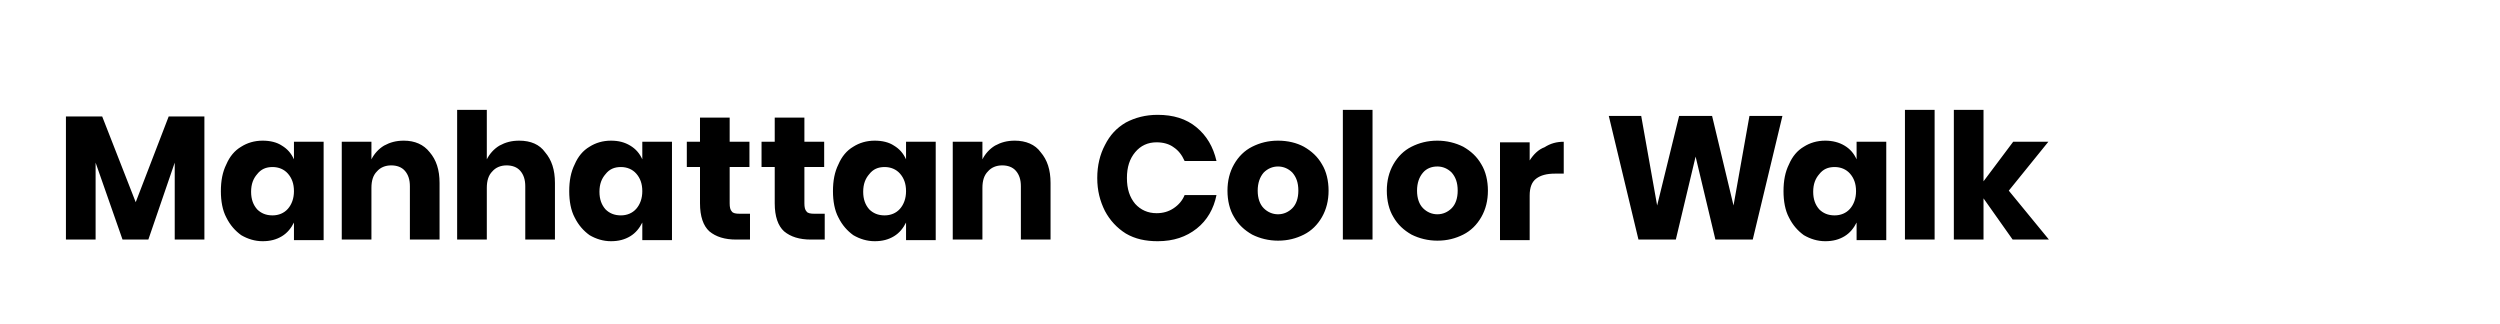<?xml version="1.0" encoding="utf-8"?>
<!-- Generator: Adobe Illustrator 22.1.0, SVG Export Plug-In . SVG Version: 6.00 Build 0)  -->
<svg preserveAspectRatio="xMinYMid" version="1.1" id="MCW" xmlns="http://www.w3.org/2000/svg" xmlns:xlink="http://www.w3.org/1999/xlink" x="0px" y="0px"
	 viewBox="0 0 455 59" style="enable-background:new 0 0 455 59;" xml:space="preserve">
<g>
	<path d="M372.9,43.6l-7.3-8.9l7.2-8.9h-6.4L361,33V20h-5.4v23.6h5.4v-7.5l5.3,7.5H372.9z M346.7,43.6h5.4V20h-5.4V43.6z
		 M333.9,30.4c1.1,0,2.1,0.4,2.8,1.2c0.7,0.8,1.1,1.8,1.1,3.2c0,1.3-0.4,2.4-1.1,3.2s-1.7,1.2-2.8,1.2c-1.2,0-2.1-0.4-2.8-1.1
		c-0.7-0.8-1.1-1.8-1.1-3.2s0.4-2.4,1.1-3.2C331.8,30.8,332.7,30.4,333.9,30.4 M332.2,25.6c-1.5,0-2.8,0.4-3.9,1.1
		c-1.2,0.7-2.1,1.8-2.7,3.2c-0.7,1.4-1,3-1,4.9c0,1.8,0.3,3.5,1,4.8c0.7,1.4,1.6,2.4,2.7,3.2c1.2,0.7,2.5,1.1,3.9,1.1
		s2.5-0.3,3.5-0.9c1-0.6,1.7-1.5,2.2-2.5v3.2h5.4V25.8h-5.4V29c-0.5-1.1-1.2-1.9-2.2-2.5S333.5,25.6,332.2,25.6 M318.4,21.1
		l-2.9,16.3l-3.9-16.3h-6l-4,16.3l-2.9-16.3h-5.9l5.4,22.5h6.8l3.6-15.1l3.6,15.1h6.8l5.4-22.5C324.4,21.1,318.4,21.1,318.4,21.1z
		 M278.4,29.2v-3.3H273v17.8h5.4v-8.1c0-1.5,0.4-2.5,1.2-3.1c0.8-0.6,1.9-0.9,3.4-0.9h1.6v-5.8c-1.3,0-2.4,0.3-3.5,1
		C280,27.2,279.1,28.1,278.4,29.2 M261.6,30.3c1,0,1.9,0.4,2.6,1.1c0.7,0.8,1.1,1.8,1.1,3.3c0,1.4-0.4,2.5-1.1,3.2s-1.6,1.1-2.6,1.1
		s-1.9-0.4-2.6-1.1c-0.7-0.7-1.1-1.8-1.1-3.2s0.4-2.5,1.1-3.3C259.6,30.7,260.5,30.3,261.6,30.3 M261.6,25.6c-1.8,0-3.3,0.4-4.7,1.1
		c-1.4,0.7-2.5,1.8-3.3,3.2c-0.8,1.4-1.2,3-1.2,4.8s0.4,3.5,1.2,4.8c0.8,1.4,1.9,2.4,3.3,3.2c1.4,0.7,3,1.1,4.7,1.1
		c1.8,0,3.3-0.4,4.7-1.1c1.4-0.7,2.5-1.8,3.3-3.2s1.2-3,1.2-4.8s-0.4-3.5-1.2-4.8c-0.8-1.4-1.9-2.4-3.3-3.2
		C264.9,26,263.3,25.6,261.6,25.6 M244.4,43.6h5.4V20h-5.4V43.6z M232.6,30.3c1,0,1.9,0.4,2.6,1.1c0.7,0.8,1.1,1.8,1.1,3.3
		c0,1.4-0.4,2.5-1.1,3.2c-0.7,0.7-1.6,1.1-2.6,1.1s-1.9-0.4-2.6-1.1c-0.7-0.7-1.1-1.8-1.1-3.2s0.4-2.5,1.1-3.3
		C230.7,30.7,231.6,30.3,232.6,30.3 M232.6,25.6c-1.8,0-3.3,0.4-4.7,1.1s-2.5,1.8-3.3,3.2c-0.8,1.4-1.2,3-1.2,4.8s0.4,3.5,1.2,4.8
		c0.8,1.4,1.9,2.4,3.3,3.2c1.4,0.7,3,1.1,4.7,1.1c1.8,0,3.3-0.4,4.7-1.1c1.4-0.7,2.5-1.8,3.3-3.2s1.2-3,1.2-4.8s-0.4-3.5-1.2-4.8
		c-0.8-1.4-1.9-2.4-3.3-3.2C236,26,234.4,25.6,232.6,25.6 M210.7,20.9c-2.2,0-4.1,0.5-5.8,1.4c-1.7,1-2.9,2.3-3.8,4.1
		c-0.9,1.7-1.4,3.7-1.4,6s0.5,4.2,1.4,6c0.9,1.7,2.2,3.1,3.8,4.1c1.7,1,3.6,1.4,5.8,1.4c2.9,0,5.2-0.8,7.1-2.3
		c1.9-1.5,3.1-3.6,3.6-6.1h-5.8c-0.4,1-1.1,1.8-2,2.4c-0.9,0.6-1.9,0.9-3.1,0.9c-1.6,0-2.9-0.6-3.9-1.7c-1-1.2-1.5-2.7-1.5-4.7
		s0.5-3.5,1.5-4.7s2.3-1.8,3.9-1.8c1.2,0,2.3,0.3,3.1,0.9c0.9,0.6,1.5,1.4,2,2.5h5.8c-0.6-2.6-1.8-4.6-3.6-6.1
		C215.9,21.6,213.5,20.9,210.7,20.9 M184.7,25.6c-1.4,0-2.5,0.3-3.6,0.9c-1,0.6-1.8,1.5-2.3,2.5v-3.2h-5.4v17.8h5.4v-9.4
		c0-1.3,0.3-2.3,1-3c0.6-0.7,1.5-1.1,2.6-1.1c1,0,1.9,0.3,2.5,1s0.9,1.6,0.9,2.8v9.7h5.4V33.3c0-2.4-0.6-4.2-1.8-5.6
		C188.4,26.3,186.7,25.6,184.7,25.6 M161,30.4c1.1,0,2.1,0.4,2.8,1.2s1.1,1.8,1.1,3.2c0,1.3-0.4,2.4-1.1,3.2
		c-0.7,0.8-1.7,1.2-2.8,1.2c-1.2,0-2.1-0.4-2.8-1.1c-0.7-0.8-1.1-1.8-1.1-3.2s0.4-2.4,1.1-3.2C158.9,30.8,159.8,30.4,161,30.4
		 M159.2,25.6c-1.5,0-2.8,0.4-3.9,1.1c-1.2,0.7-2.1,1.8-2.7,3.2c-0.7,1.4-1,3-1,4.9c0,1.8,0.3,3.5,1,4.8c0.7,1.4,1.6,2.4,2.7,3.2
		c1.2,0.7,2.5,1.1,3.9,1.1s2.5-0.3,3.5-0.9c1-0.6,1.7-1.5,2.2-2.5v3.2h5.4V25.8h-5.4V29c-0.5-1.1-1.2-1.9-2.2-2.5
		C161.8,25.9,160.6,25.6,159.2,25.6 M148.2,38.9c-0.7,0-1.2-0.1-1.4-0.4c-0.3-0.3-0.4-0.8-0.4-1.5v-6.6h3.6v-4.6h-3.6v-4.4H141v4.4
		h-2.4v4.6h2.4V37c0,2.4,0.6,4.1,1.7,5.1c1.2,1,2.8,1.5,4.9,1.5h2.5v-4.7C150.1,38.9,148.2,38.9,148.2,38.9z M134.6,38.9
		c-0.7,0-1.2-0.1-1.4-0.4c-0.3-0.3-0.4-0.8-0.4-1.5v-6.6h3.6v-4.6h-3.6v-4.4h-5.4v4.4H125v4.6h2.4V37c0,2.4,0.6,4.1,1.7,5.1
		c1.2,1,2.8,1.5,4.9,1.5h2.5v-4.7C136.5,38.9,134.6,38.9,134.6,38.9z M113,30.4c1.1,0,2.1,0.4,2.8,1.2c0.7,0.8,1.1,1.8,1.1,3.2
		c0,1.3-0.4,2.4-1.1,3.2s-1.7,1.2-2.8,1.2c-1.2,0-2.1-0.4-2.8-1.1c-0.7-0.8-1.1-1.8-1.1-3.2s0.4-2.4,1.1-3.2
		C110.9,30.8,111.8,30.4,113,30.4 M111.2,25.6c-1.5,0-2.8,0.4-3.9,1.1c-1.2,0.7-2.1,1.8-2.7,3.2c-0.7,1.4-1,3-1,4.9
		c0,1.8,0.3,3.5,1,4.8c0.7,1.4,1.6,2.4,2.7,3.2c1.2,0.7,2.5,1.1,3.9,1.1s2.5-0.3,3.5-0.9c1-0.6,1.7-1.5,2.2-2.5v3.2h5.4V25.8h-5.4
		V29c-0.5-1.1-1.2-1.9-2.2-2.5S112.6,25.6,111.2,25.6 M94.5,25.6c-1.4,0-2.5,0.3-3.6,0.9c-1,0.6-1.8,1.5-2.3,2.5v-9h-5.4v23.6h5.4
		v-9.4c0-1.3,0.3-2.3,1-3c0.6-0.7,1.5-1.1,2.6-1.1c1,0,1.9,0.3,2.5,1s0.9,1.6,0.9,2.8v9.7h5.4V33.3c0-2.4-0.6-4.2-1.8-5.6
		C98.2,26.3,96.6,25.6,94.5,25.6 M73.5,25.6c-1.4,0-2.5,0.3-3.6,0.9c-1,0.6-1.8,1.5-2.3,2.5v-3.2h-5.4v17.8h5.4v-9.4
		c0-1.3,0.3-2.3,1-3c0.6-0.7,1.5-1.1,2.6-1.1c1,0,1.9,0.3,2.5,1s0.9,1.6,0.9,2.8v9.7H80V33.3c0-2.4-0.6-4.2-1.8-5.6
		C77.1,26.3,75.5,25.6,73.5,25.6 M49.6,30.4c1.1,0,2.1,0.4,2.8,1.2s1.1,1.8,1.1,3.2c0,1.3-0.4,2.4-1.1,3.2c-0.7,0.8-1.7,1.2-2.8,1.2
		c-1.2,0-2.1-0.4-2.8-1.1c-0.7-0.8-1.1-1.8-1.1-3.2s0.4-2.4,1.1-3.2C47.5,30.8,48.4,30.4,49.6,30.4 M47.8,25.6
		c-1.5,0-2.8,0.4-3.9,1.1c-1.2,0.7-2.1,1.8-2.7,3.2c-0.7,1.4-1,3-1,4.9c0,1.8,0.3,3.5,1,4.8c0.7,1.4,1.6,2.4,2.7,3.2
		c1.2,0.7,2.5,1.1,3.9,1.1s2.5-0.3,3.5-0.9c1-0.6,1.7-1.5,2.2-2.5v3.2h5.4V25.8h-5.4V29c-0.5-1.1-1.2-1.9-2.2-2.5
		C50.4,25.9,49.2,25.6,47.8,25.6 M30.7,21.2l-6,15.6l-6.1-15.6H12v22.4h5.4v-14l4.9,14H27l4.8-14v14h5.4V21.2H30.7z"/>
</g>
</svg>
